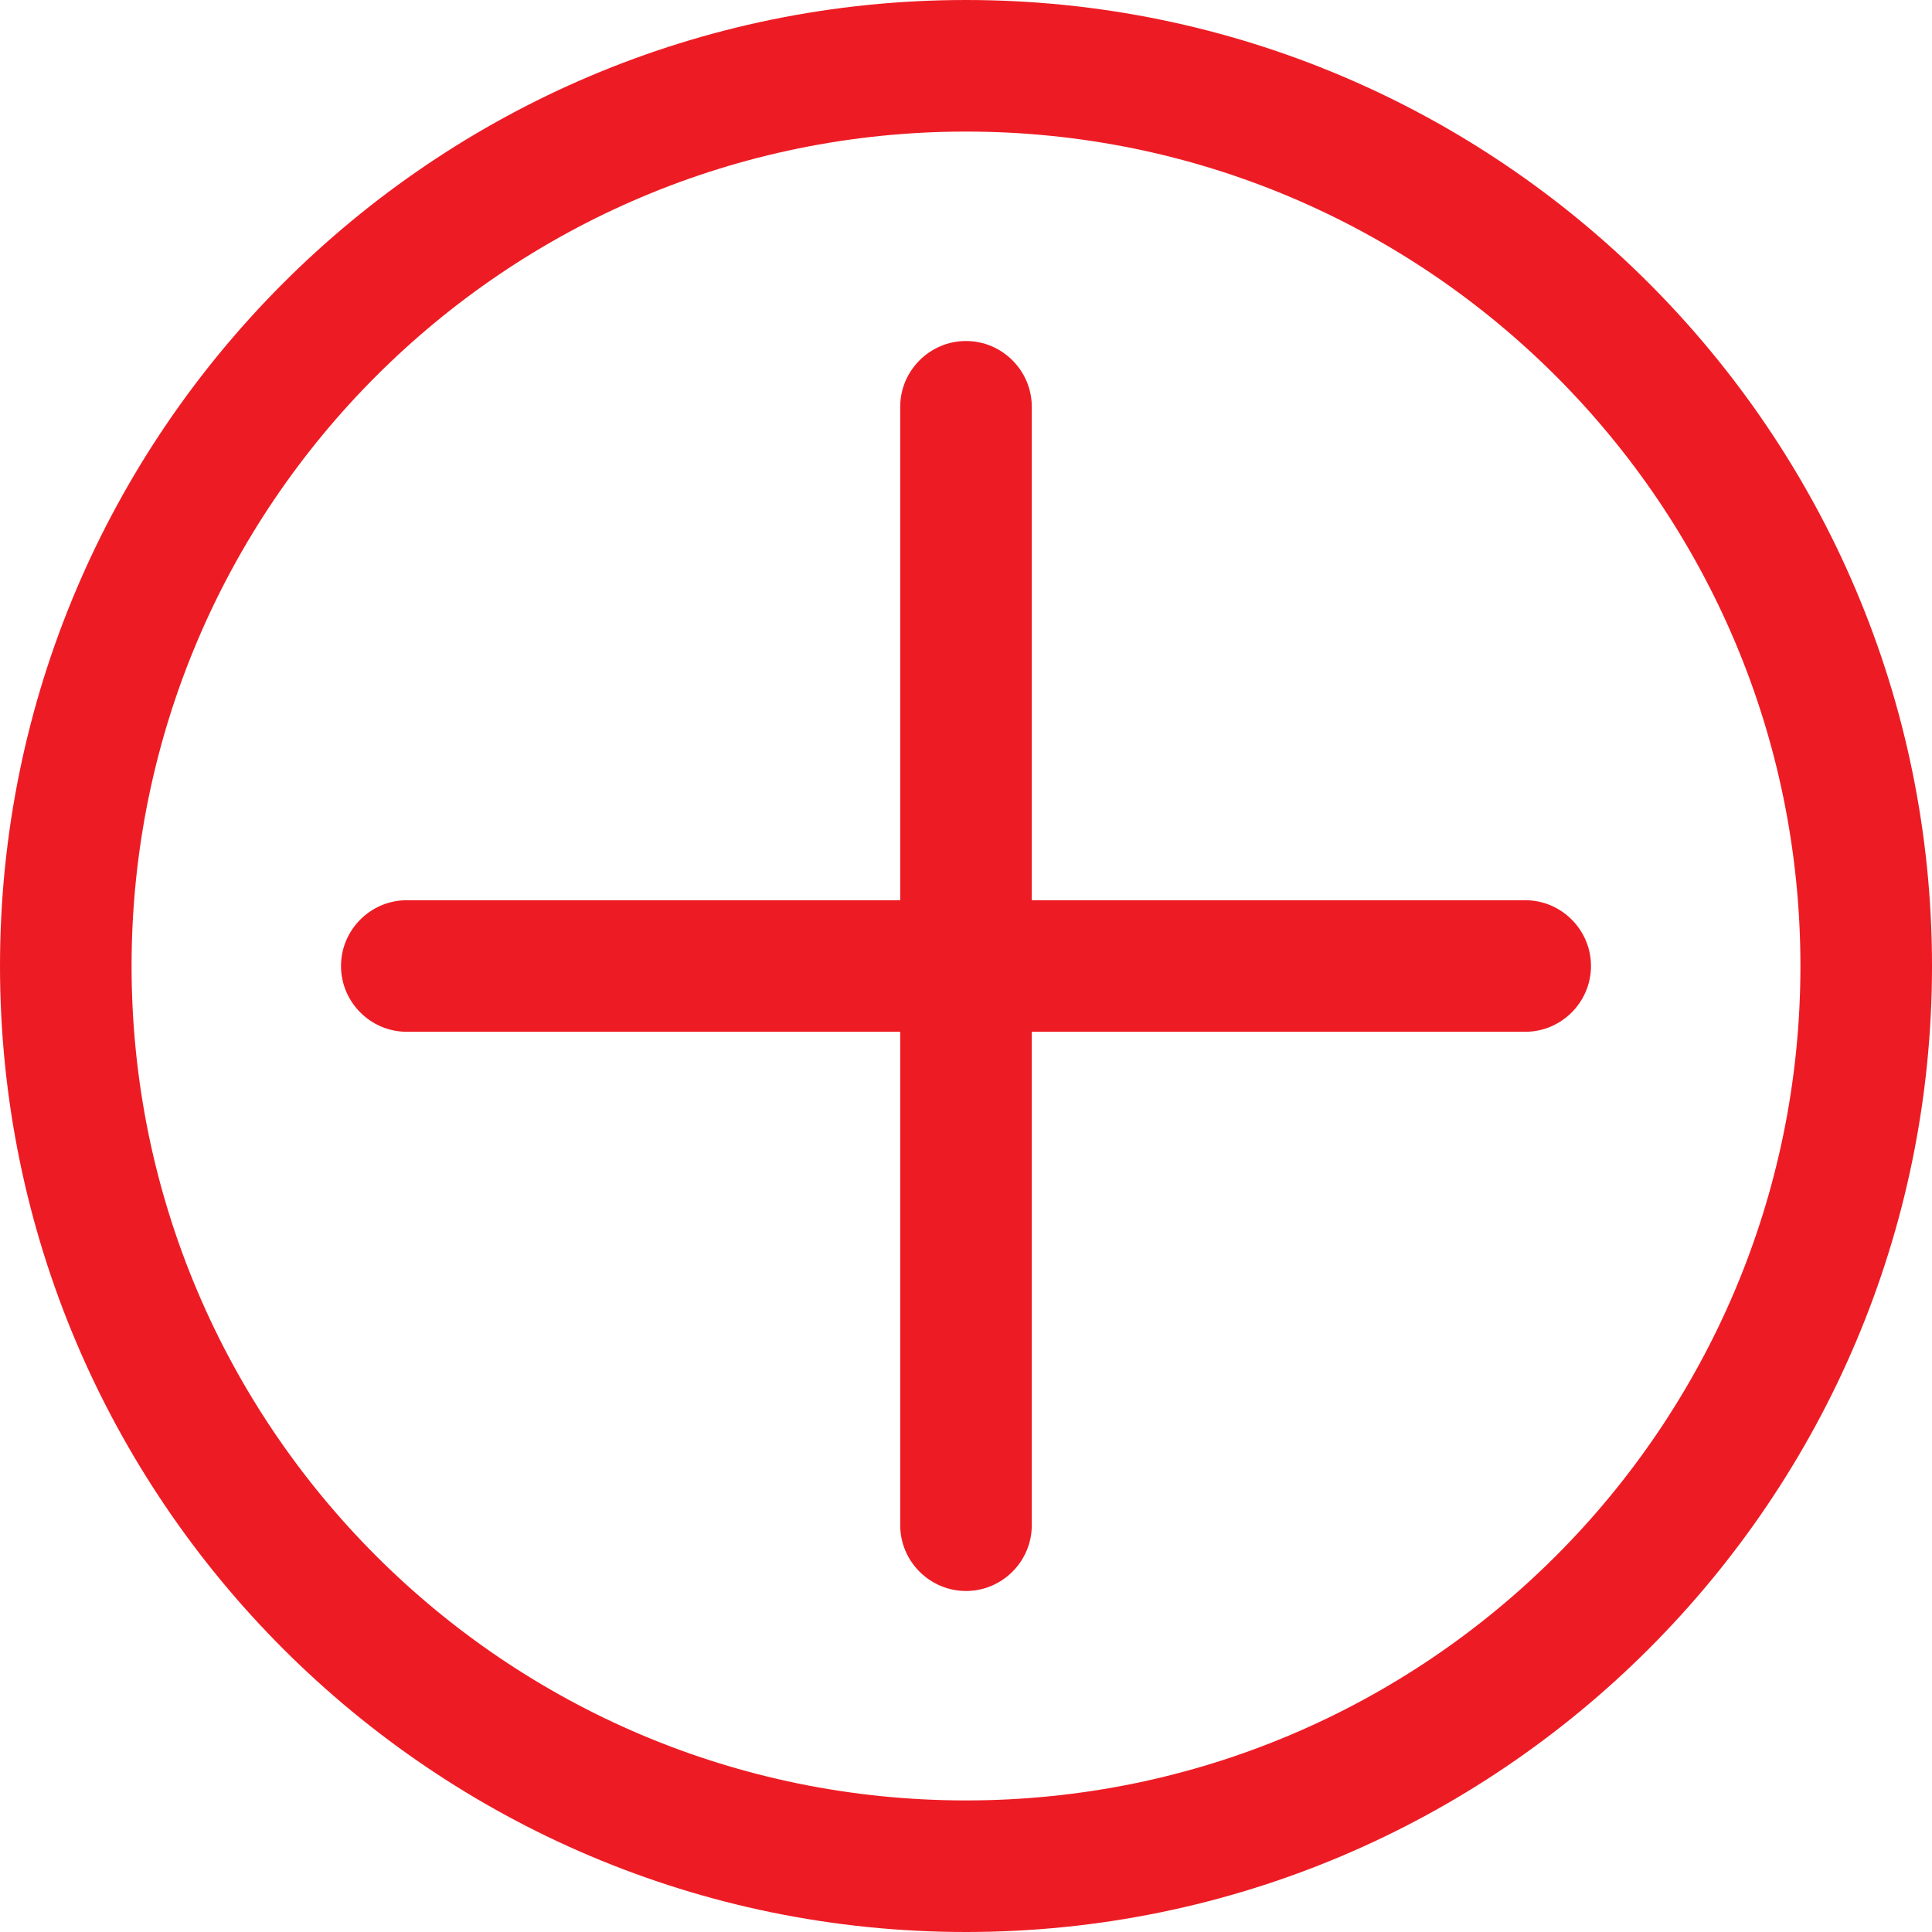<?xml version="1.0" encoding="iso-8859-1"?>
<!-- Generator: Adobe Illustrator 18.1.1, SVG Export Plug-In . SVG Version: 6.00 Build 0)  -->
<svg xmlns="http://www.w3.org/2000/svg" xmlns:xlink="http://www.w3.org/1999/xlink" version="1.1" id="Capa_1" x="0px" y="0px" viewBox="0 0 499.233 499.233" style="enable-background:new 0 0 499.233 499.233;" xml:space="preserve" width="512px" height="512px">
<g>
	<g>
		<path d="M105.117,266.617h127.5v127.5c0,9.35,7.65,17,17,17c9.35,0,17-7.65,17-17v-127.5h127.5c9.35,0,17-7.65,17-17    c0-9.35-7.65-17-17-17h-127.5v-127.5c0-9.35-7.65-17-17-17c-9.35,0-17,7.65-17,17v127.5h-127.5c-9.35,0-17,7.65-17,17    C88.117,258.967,95.767,266.617,105.117,266.617z" fill="#ed1c24"/>
		<path d="M249.617,499.233c137.7,0,249.617-111.917,249.617-249.617S387.317,0,249.617,0S0,111.917,0,249.617    S111.917,499.233,249.617,499.233z M249.617,34c119,0,215.617,96.617,215.617,215.617s-96.617,215.617-215.617,215.617    S34,368.617,34,249.617S130.617,34,249.617,34z" fill="#ed1c24"/>
	</g>
</g>
<g>
</g>
<g>
</g>
<g>
</g>
<g>
</g>
<g>
</g>
<g>
</g>
<g>
</g>
<g>
</g>
<g>
</g>
<g>
</g>
<g>
</g>
<g>
</g>
<g>
</g>
<g>
</g>
<g>
</g>
</svg>
